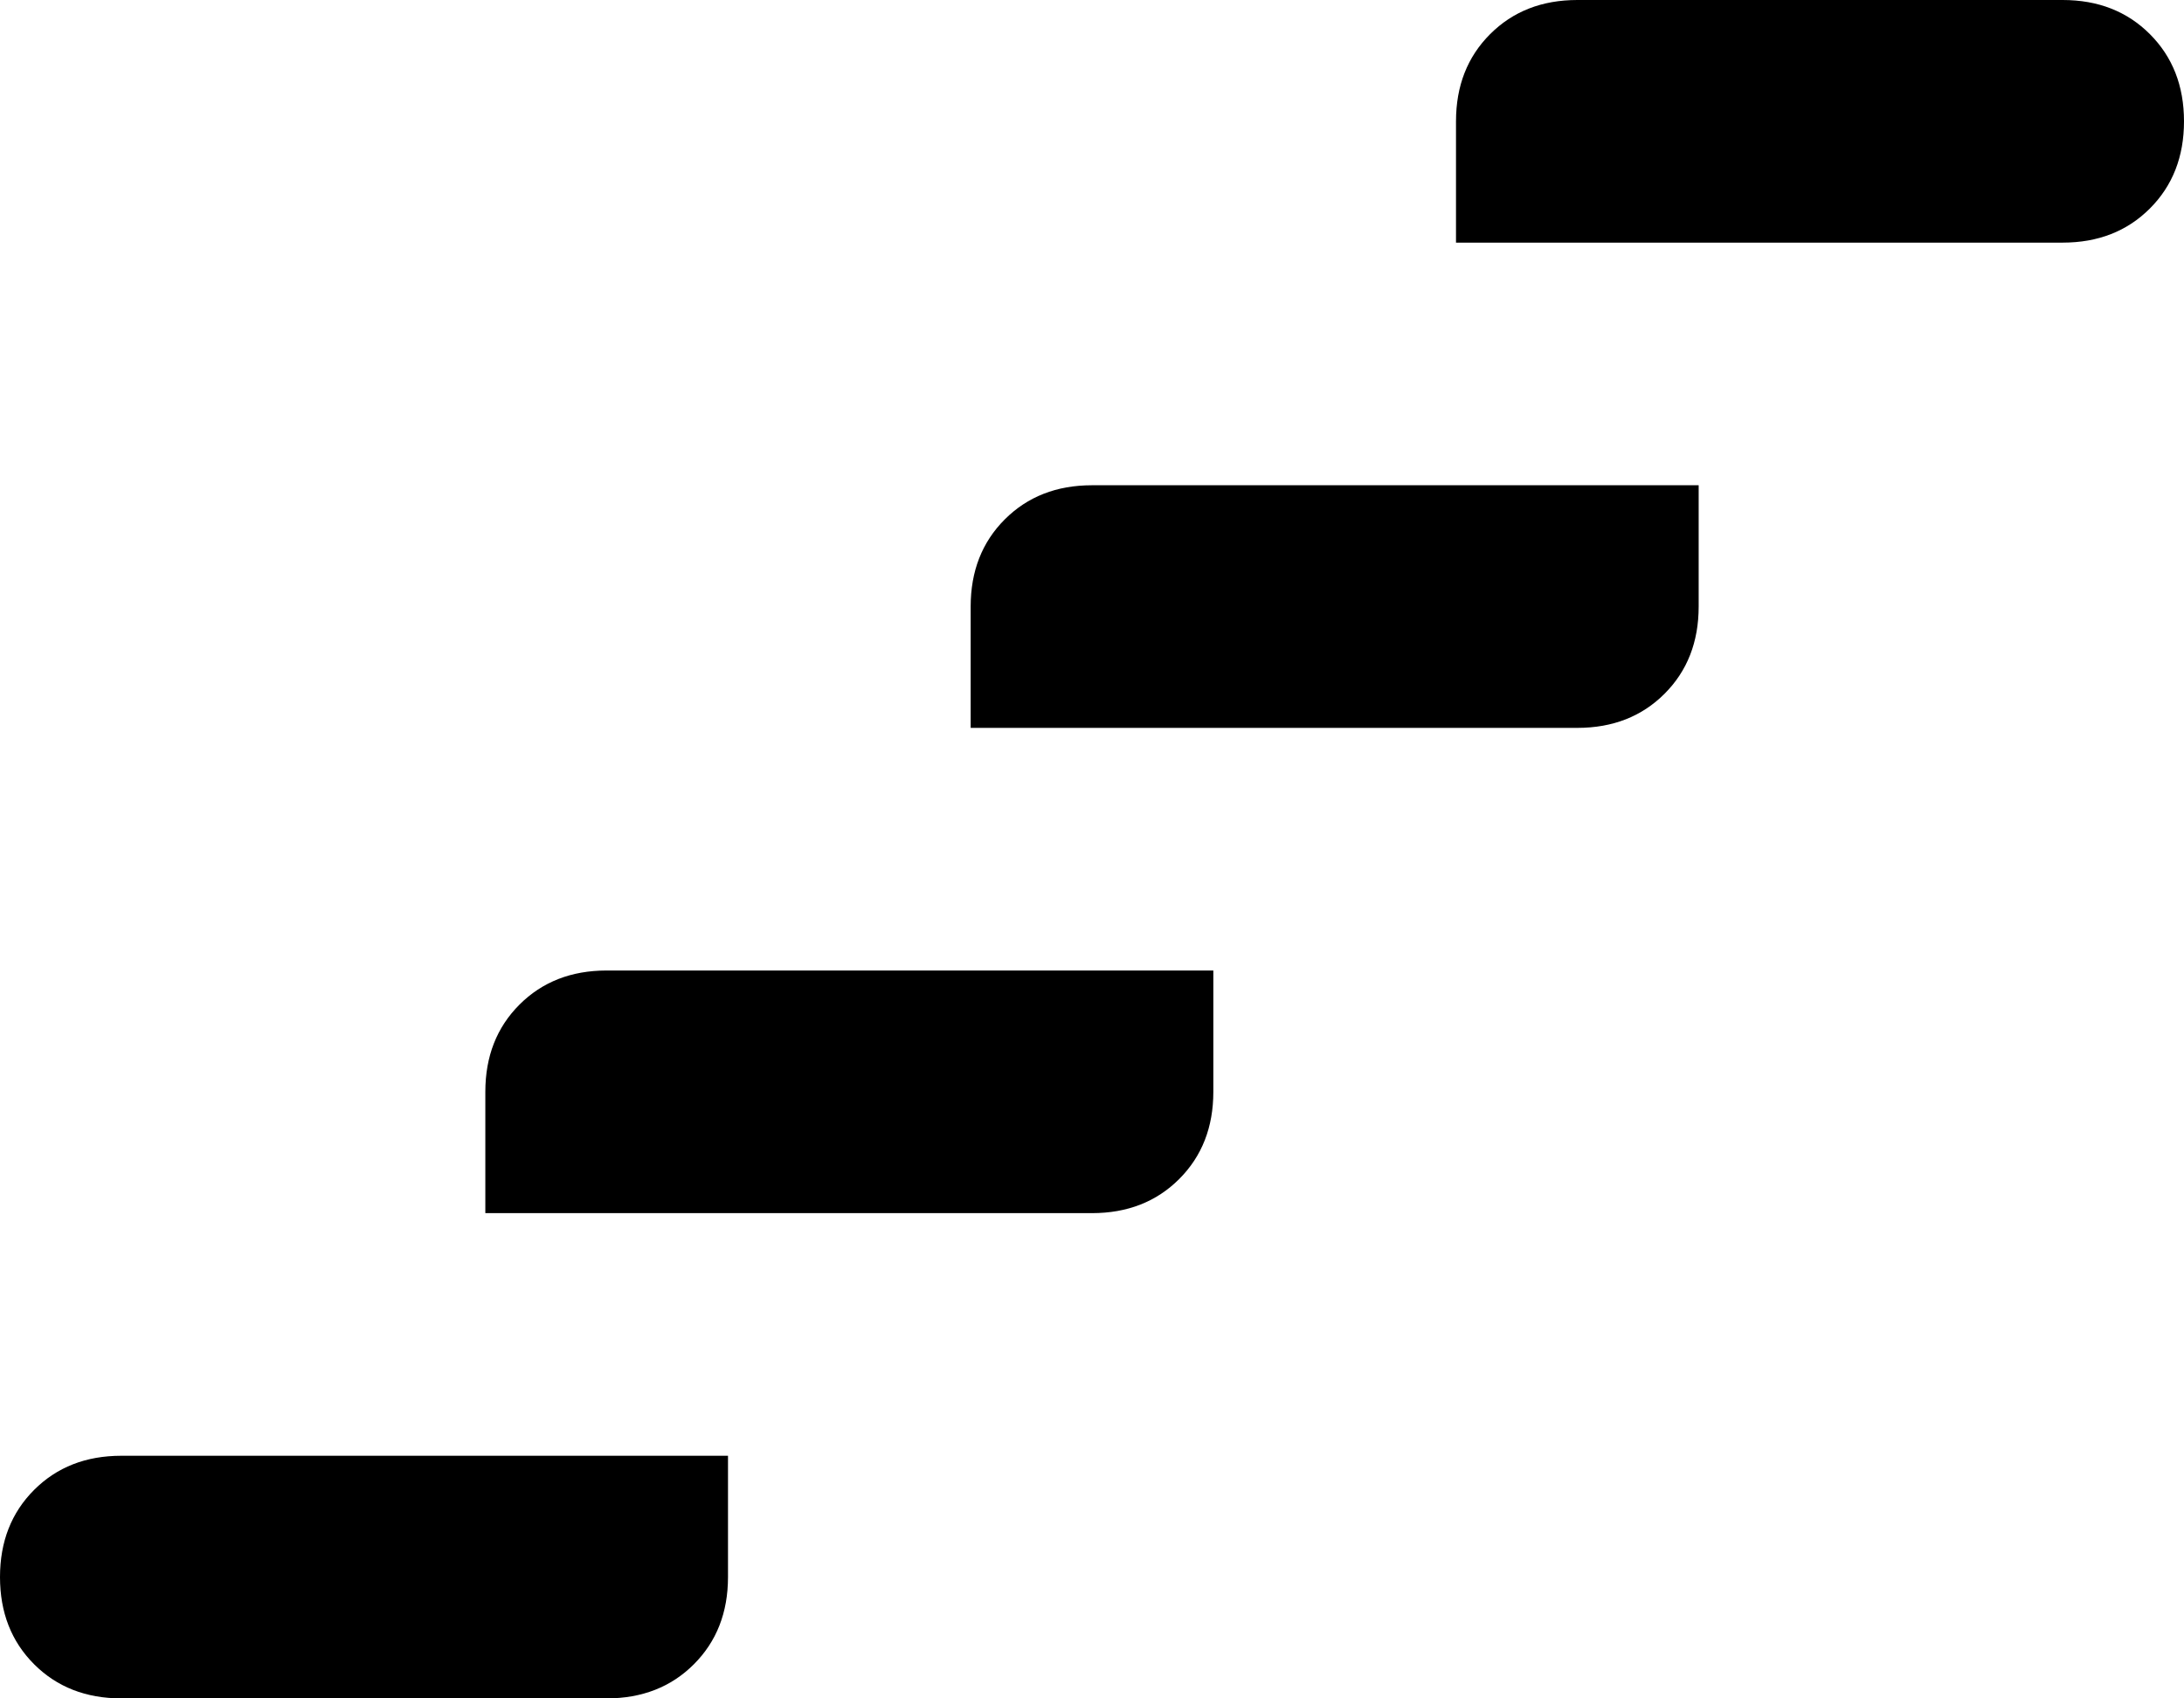 <svg xmlns="http://www.w3.org/2000/svg" viewBox="0 0 576 448">
    <path d="M 416 0 Q 402 0 393 9 L 393 9 Q 384 18 384 32 L 384 64 L 448 64 L 544 64 Q 558 64 567 55 Q 576 46 576 32 Q 576 18 567 9 Q 558 0 544 0 L 416 0 L 416 0 Z M 384 128 L 288 128 Q 274 128 265 137 Q 256 146 256 160 L 256 192 L 320 192 L 416 192 Q 430 192 439 183 Q 448 174 448 160 L 448 128 L 384 128 L 384 128 Z M 160 256 Q 146 256 137 265 L 137 265 Q 128 274 128 288 L 128 320 L 192 320 L 288 320 Q 302 320 311 311 Q 320 302 320 288 L 320 256 L 256 256 L 160 256 L 160 256 Z M 192 384 L 128 384 L 32 384 Q 18 384 9 393 Q 0 402 0 416 Q 0 430 9 439 Q 18 448 32 448 L 160 448 Q 174 448 183 439 Q 192 430 192 416 L 192 384 L 192 384 Z"/>
</svg>
